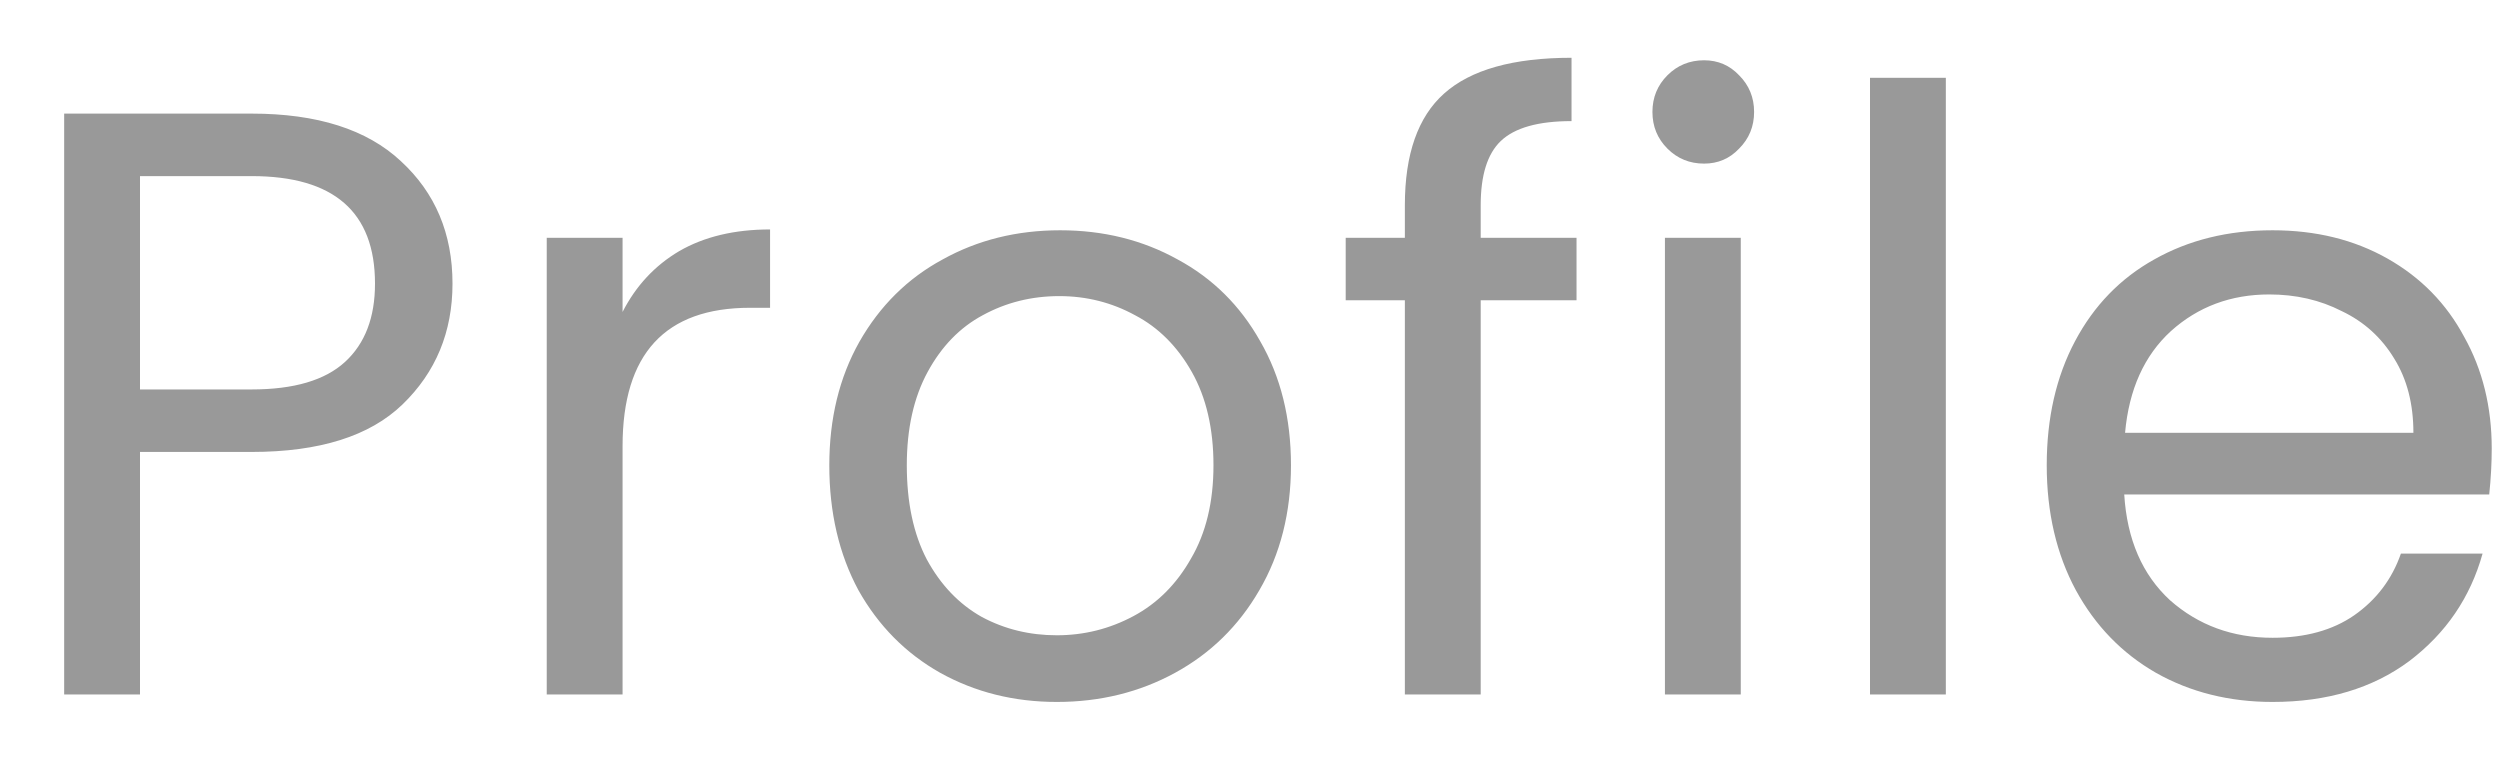 <svg width="36" height="11" viewBox="0 0 36 11" fill="none" xmlns="http://www.w3.org/2000/svg">
<path d="M6.516 4.084C6.516 4.78 6.276 5.36 5.796 5.824C5.324 6.28 4.6 6.508 3.624 6.508H2.016V10H0.924V1.636H3.624C4.568 1.636 5.284 1.864 5.772 2.32C6.268 2.776 6.516 3.364 6.516 4.084ZM3.624 5.608C4.232 5.608 4.68 5.476 4.968 5.212C5.256 4.948 5.4 4.572 5.4 4.084C5.4 3.052 4.808 2.536 3.624 2.536H2.016V5.608H3.624ZM8.965 4.492C9.157 4.116 9.429 3.824 9.781 3.616C10.141 3.408 10.577 3.304 11.089 3.304V4.432H10.801C9.577 4.432 8.965 5.096 8.965 6.424V10H7.873V3.424H8.965V4.492ZM15.218 10.108C14.602 10.108 14.042 9.968 13.538 9.688C13.042 9.408 12.65 9.012 12.362 8.5C12.082 7.98 11.942 7.38 11.942 6.7C11.942 6.028 12.086 5.436 12.374 4.924C12.67 4.404 13.07 4.008 13.574 3.736C14.078 3.456 14.642 3.316 15.266 3.316C15.89 3.316 16.454 3.456 16.958 3.736C17.462 4.008 17.858 4.4 18.146 4.912C18.442 5.424 18.59 6.02 18.59 6.7C18.59 7.38 18.438 7.98 18.134 8.5C17.838 9.012 17.434 9.408 16.922 9.688C16.41 9.968 15.842 10.108 15.218 10.108ZM15.218 9.148C15.61 9.148 15.978 9.056 16.322 8.872C16.666 8.688 16.942 8.412 17.15 8.044C17.366 7.676 17.474 7.228 17.474 6.7C17.474 6.172 17.37 5.724 17.162 5.356C16.954 4.988 16.682 4.716 16.346 4.54C16.01 4.356 15.646 4.264 15.254 4.264C14.854 4.264 14.486 4.356 14.15 4.54C13.822 4.716 13.558 4.988 13.358 5.356C13.158 5.724 13.058 6.172 13.058 6.7C13.058 7.236 13.154 7.688 13.346 8.056C13.546 8.424 13.81 8.7 14.138 8.884C14.466 9.06 14.826 9.148 15.218 9.148ZM22.702 4.324H21.322V10H20.23V4.324H19.378V3.424H20.23V2.956C20.23 2.22 20.418 1.684 20.794 1.348C21.178 1.004 21.79 0.832 22.63 0.832V1.744C22.15 1.744 21.81 1.84 21.61 2.032C21.418 2.216 21.322 2.524 21.322 2.956V3.424H22.702V4.324ZM24.539 2.356C24.331 2.356 24.155 2.284 24.011 2.14C23.867 1.996 23.795 1.82 23.795 1.612C23.795 1.404 23.867 1.228 24.011 1.084C24.155 0.94 24.331 0.868 24.539 0.868C24.739 0.868 24.907 0.94 25.043 1.084C25.187 1.228 25.259 1.404 25.259 1.612C25.259 1.82 25.187 1.996 25.043 2.14C24.907 2.284 24.739 2.356 24.539 2.356ZM25.067 3.424V10H23.975V3.424H25.067ZM28.02 1.12V10H26.928V1.12H28.02ZM35.881 6.46C35.881 6.668 35.869 6.888 35.845 7.12H30.589C30.629 7.768 30.849 8.276 31.249 8.644C31.657 9.004 32.149 9.184 32.725 9.184C33.197 9.184 33.589 9.076 33.901 8.86C34.221 8.636 34.445 8.34 34.573 7.972H35.749C35.573 8.604 35.221 9.12 34.693 9.52C34.165 9.912 33.509 10.108 32.725 10.108C32.101 10.108 31.541 9.968 31.045 9.688C30.557 9.408 30.173 9.012 29.893 8.5C29.613 7.98 29.473 7.38 29.473 6.7C29.473 6.02 29.609 5.424 29.881 4.912C30.153 4.4 30.533 4.008 31.021 3.736C31.517 3.456 32.085 3.316 32.725 3.316C33.349 3.316 33.901 3.452 34.381 3.724C34.861 3.996 35.229 4.372 35.485 4.852C35.749 5.324 35.881 5.86 35.881 6.46ZM34.753 6.232C34.753 5.816 34.661 5.46 34.477 5.164C34.293 4.86 34.041 4.632 33.721 4.48C33.409 4.32 33.061 4.24 32.677 4.24C32.125 4.24 31.653 4.416 31.261 4.768C30.877 5.12 30.657 5.608 30.601 6.232H34.753Z" fill="#999999"/>
</svg>
